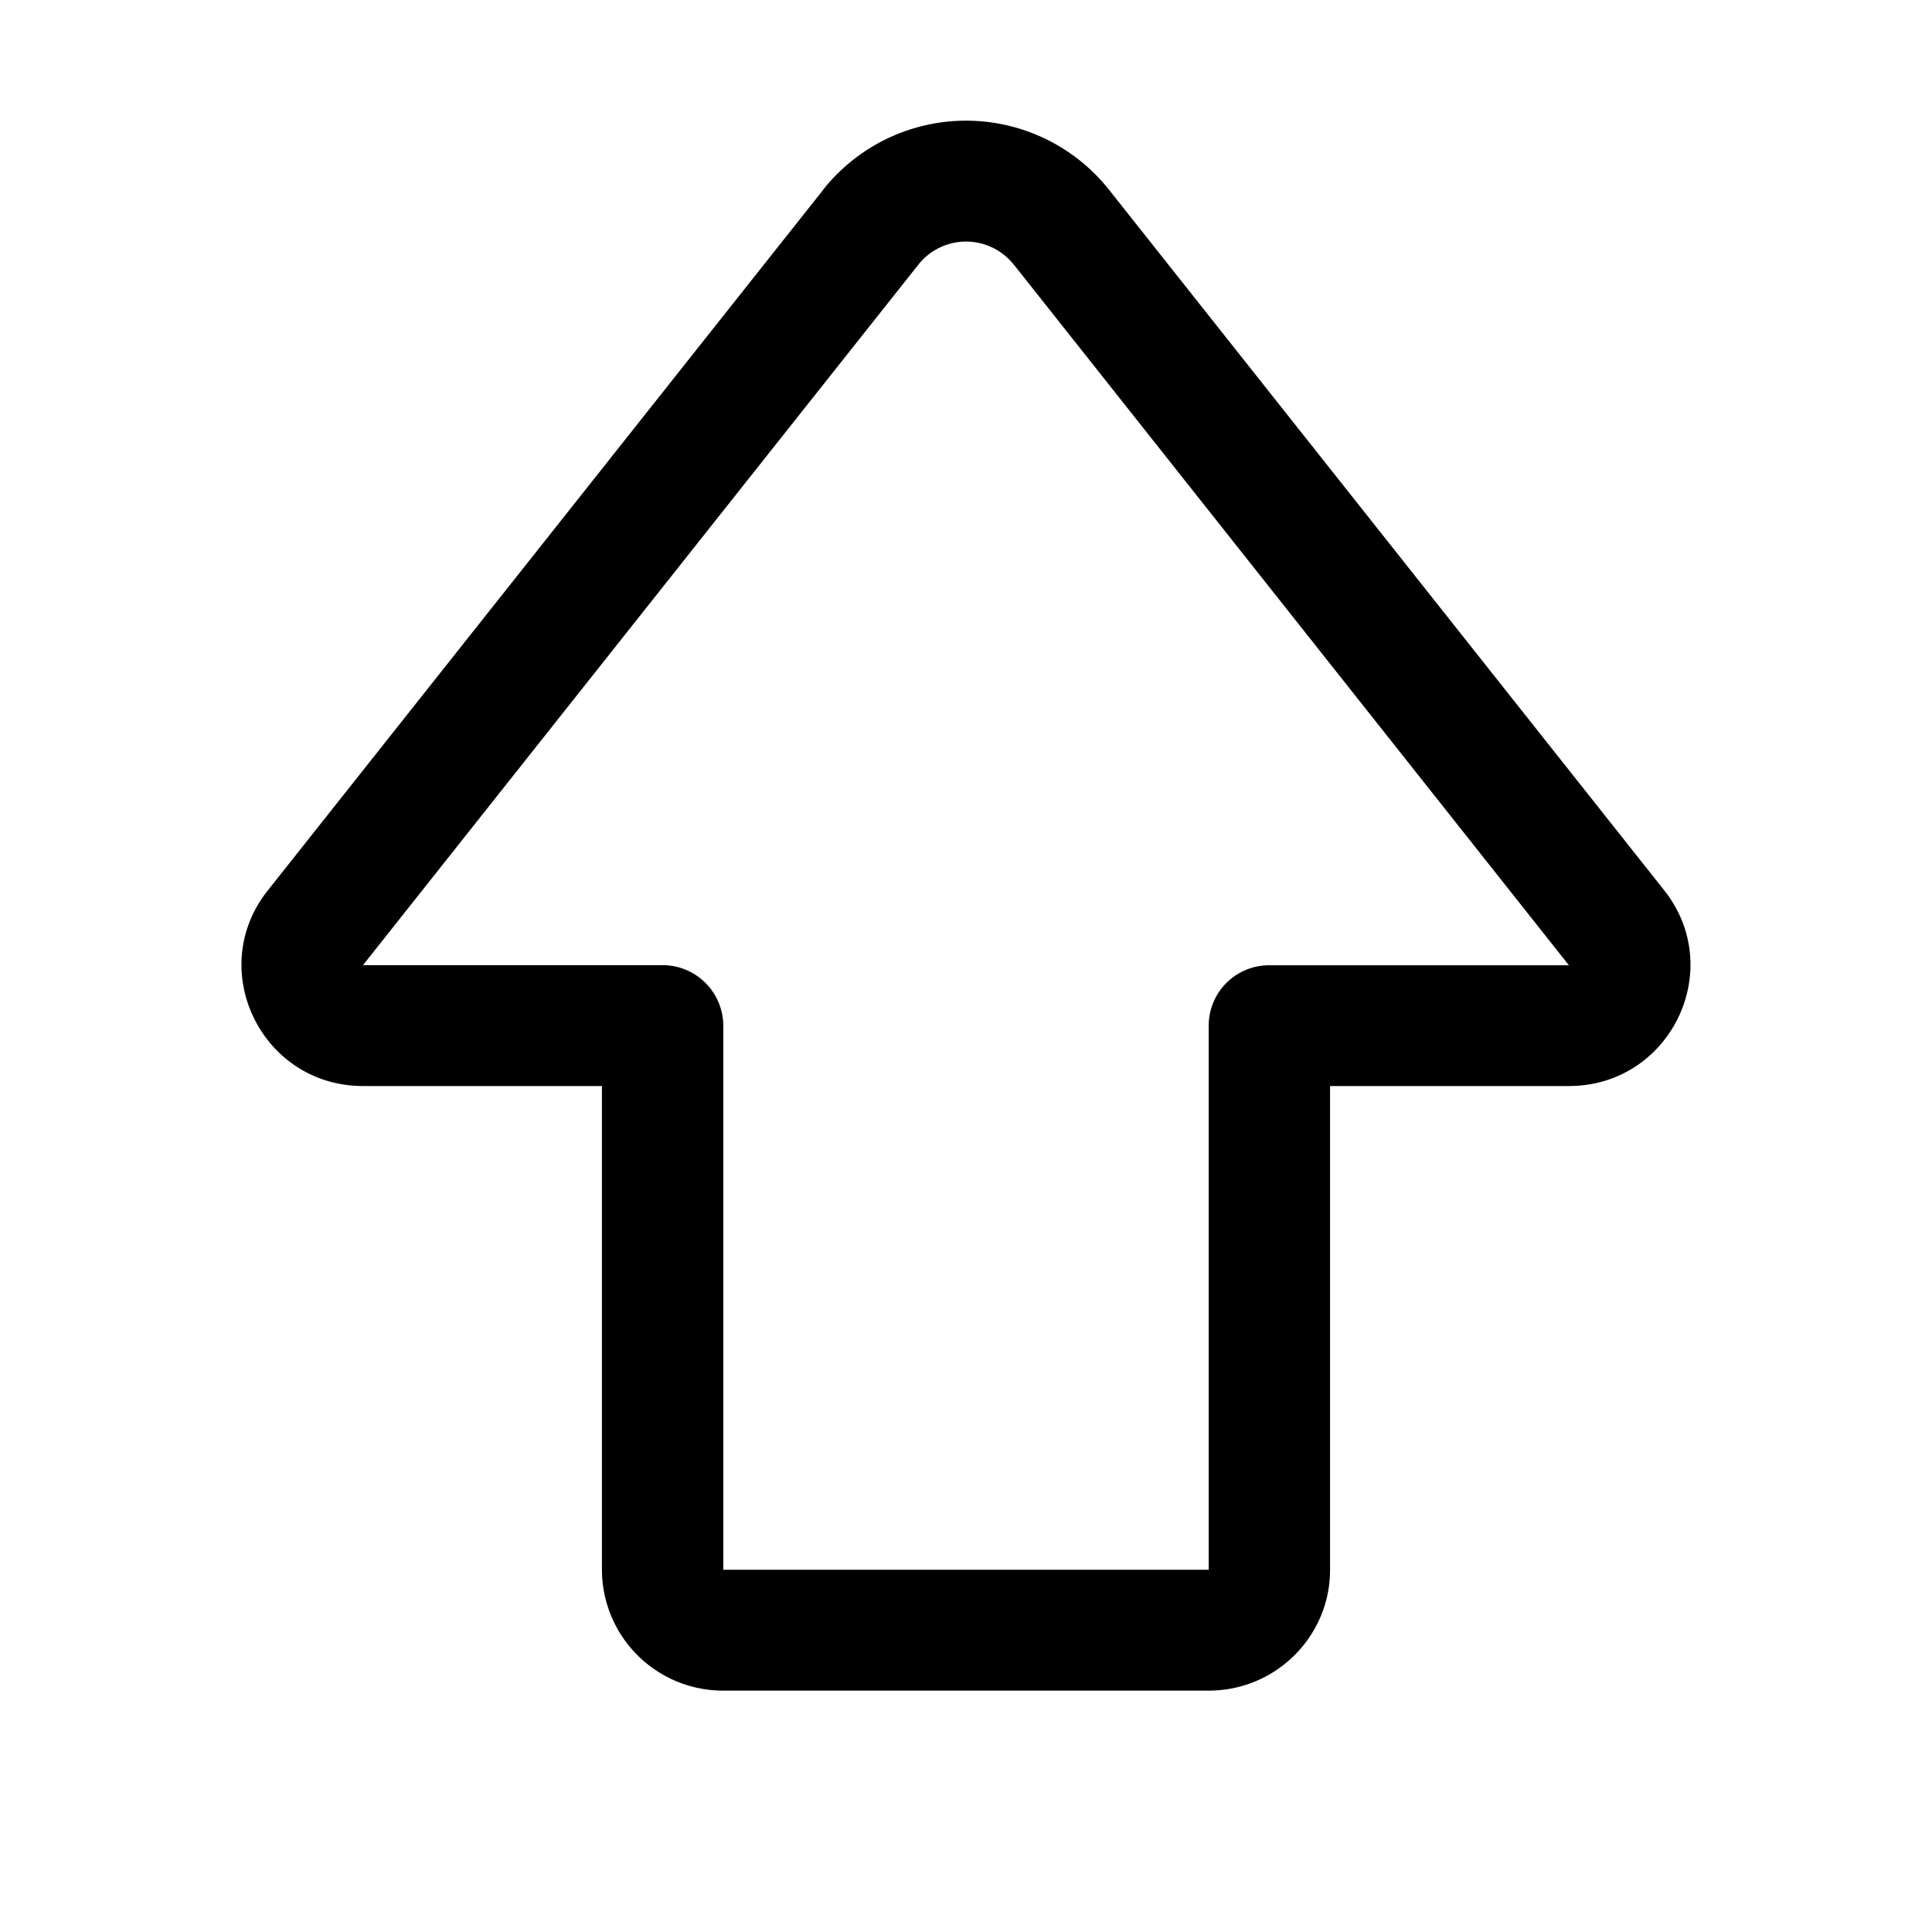 <svg xmlns="http://www.w3.org/2000/svg" width="16" height="16" viewBox="0 0 16 16"><path d="M8.395 2.191a.504.504 0 0 0-.789 0l-4.6 5.802h2.482a.503.503 0 0 1 .502.5V13h4.02V8.494a.5.5 0 0 1 .503-.5h2.48L8.395 2.19Zm-1.578-.62a1.511 1.511 0 0 1 2.367 0l4.598 5.802c.52.657.05 1.621-.789 1.621h-1.978V13c0 .553-.45 1.001-1.005 1.001H5.99A1.003 1.003 0 0 1 4.985 13V8.994H3.007c-.84 0-1.31-.965-.789-1.62l4.6-5.803Z"/></svg>